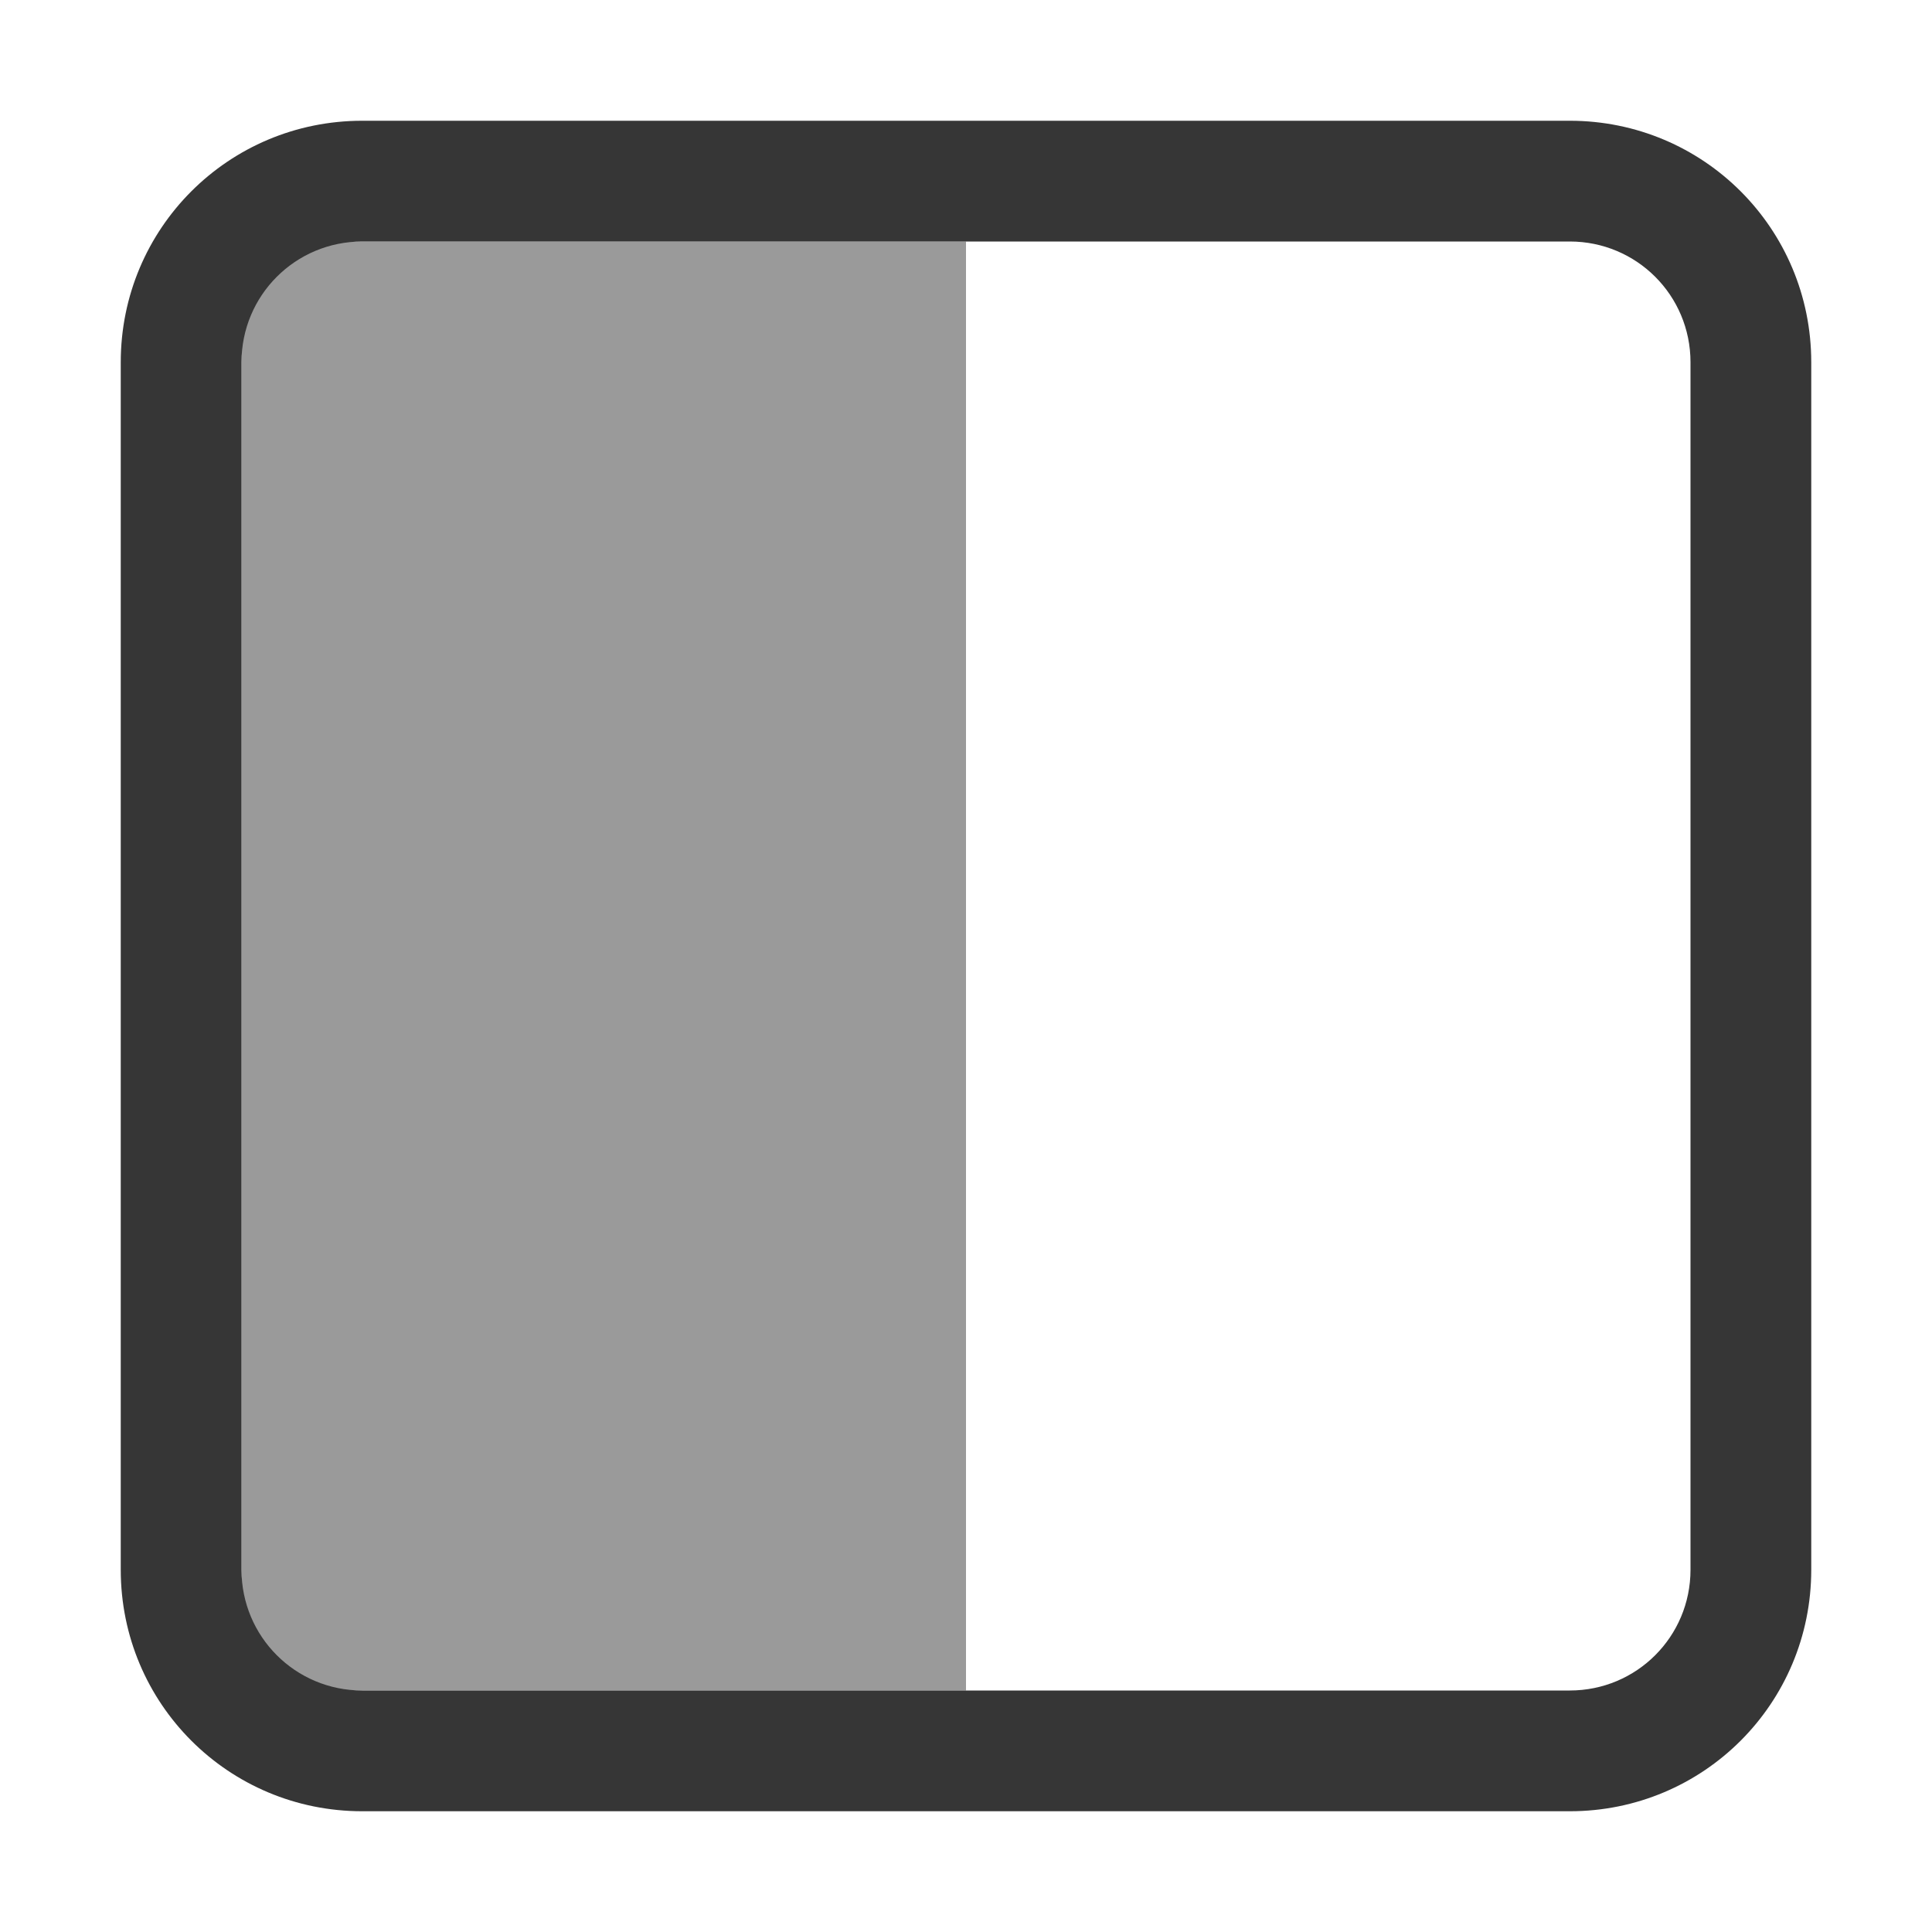 <?xml version="1.0" encoding="UTF-8"?>
<svg width="16" height="16" xmlns="http://www.w3.org/2000/svg">
 <rect x="2" y="2" width="6" height="12" rx="0" ry="0" fill="#363636" opacity=".5" stroke-linecap="square" stroke-width="2" style="paint-order:stroke fill markers"/>
 <path d="M3 1c-1.108 0-2 .892-2 2v10c0 1.108.892 2 2 2h10c1.108 0 2-.892 2-2V3c0-1.108-.892-2-2-2Zm0 1h10c.554 0 1 .446 1 1v10c0 .554-.446 1-1 1H3c-.554 0-1-.446-1-1V3c0-.554.446-1 1-1Z" fill="#363636" stroke-linecap="square" stroke-width="2" style="paint-order:stroke fill markers"/>
</svg>
